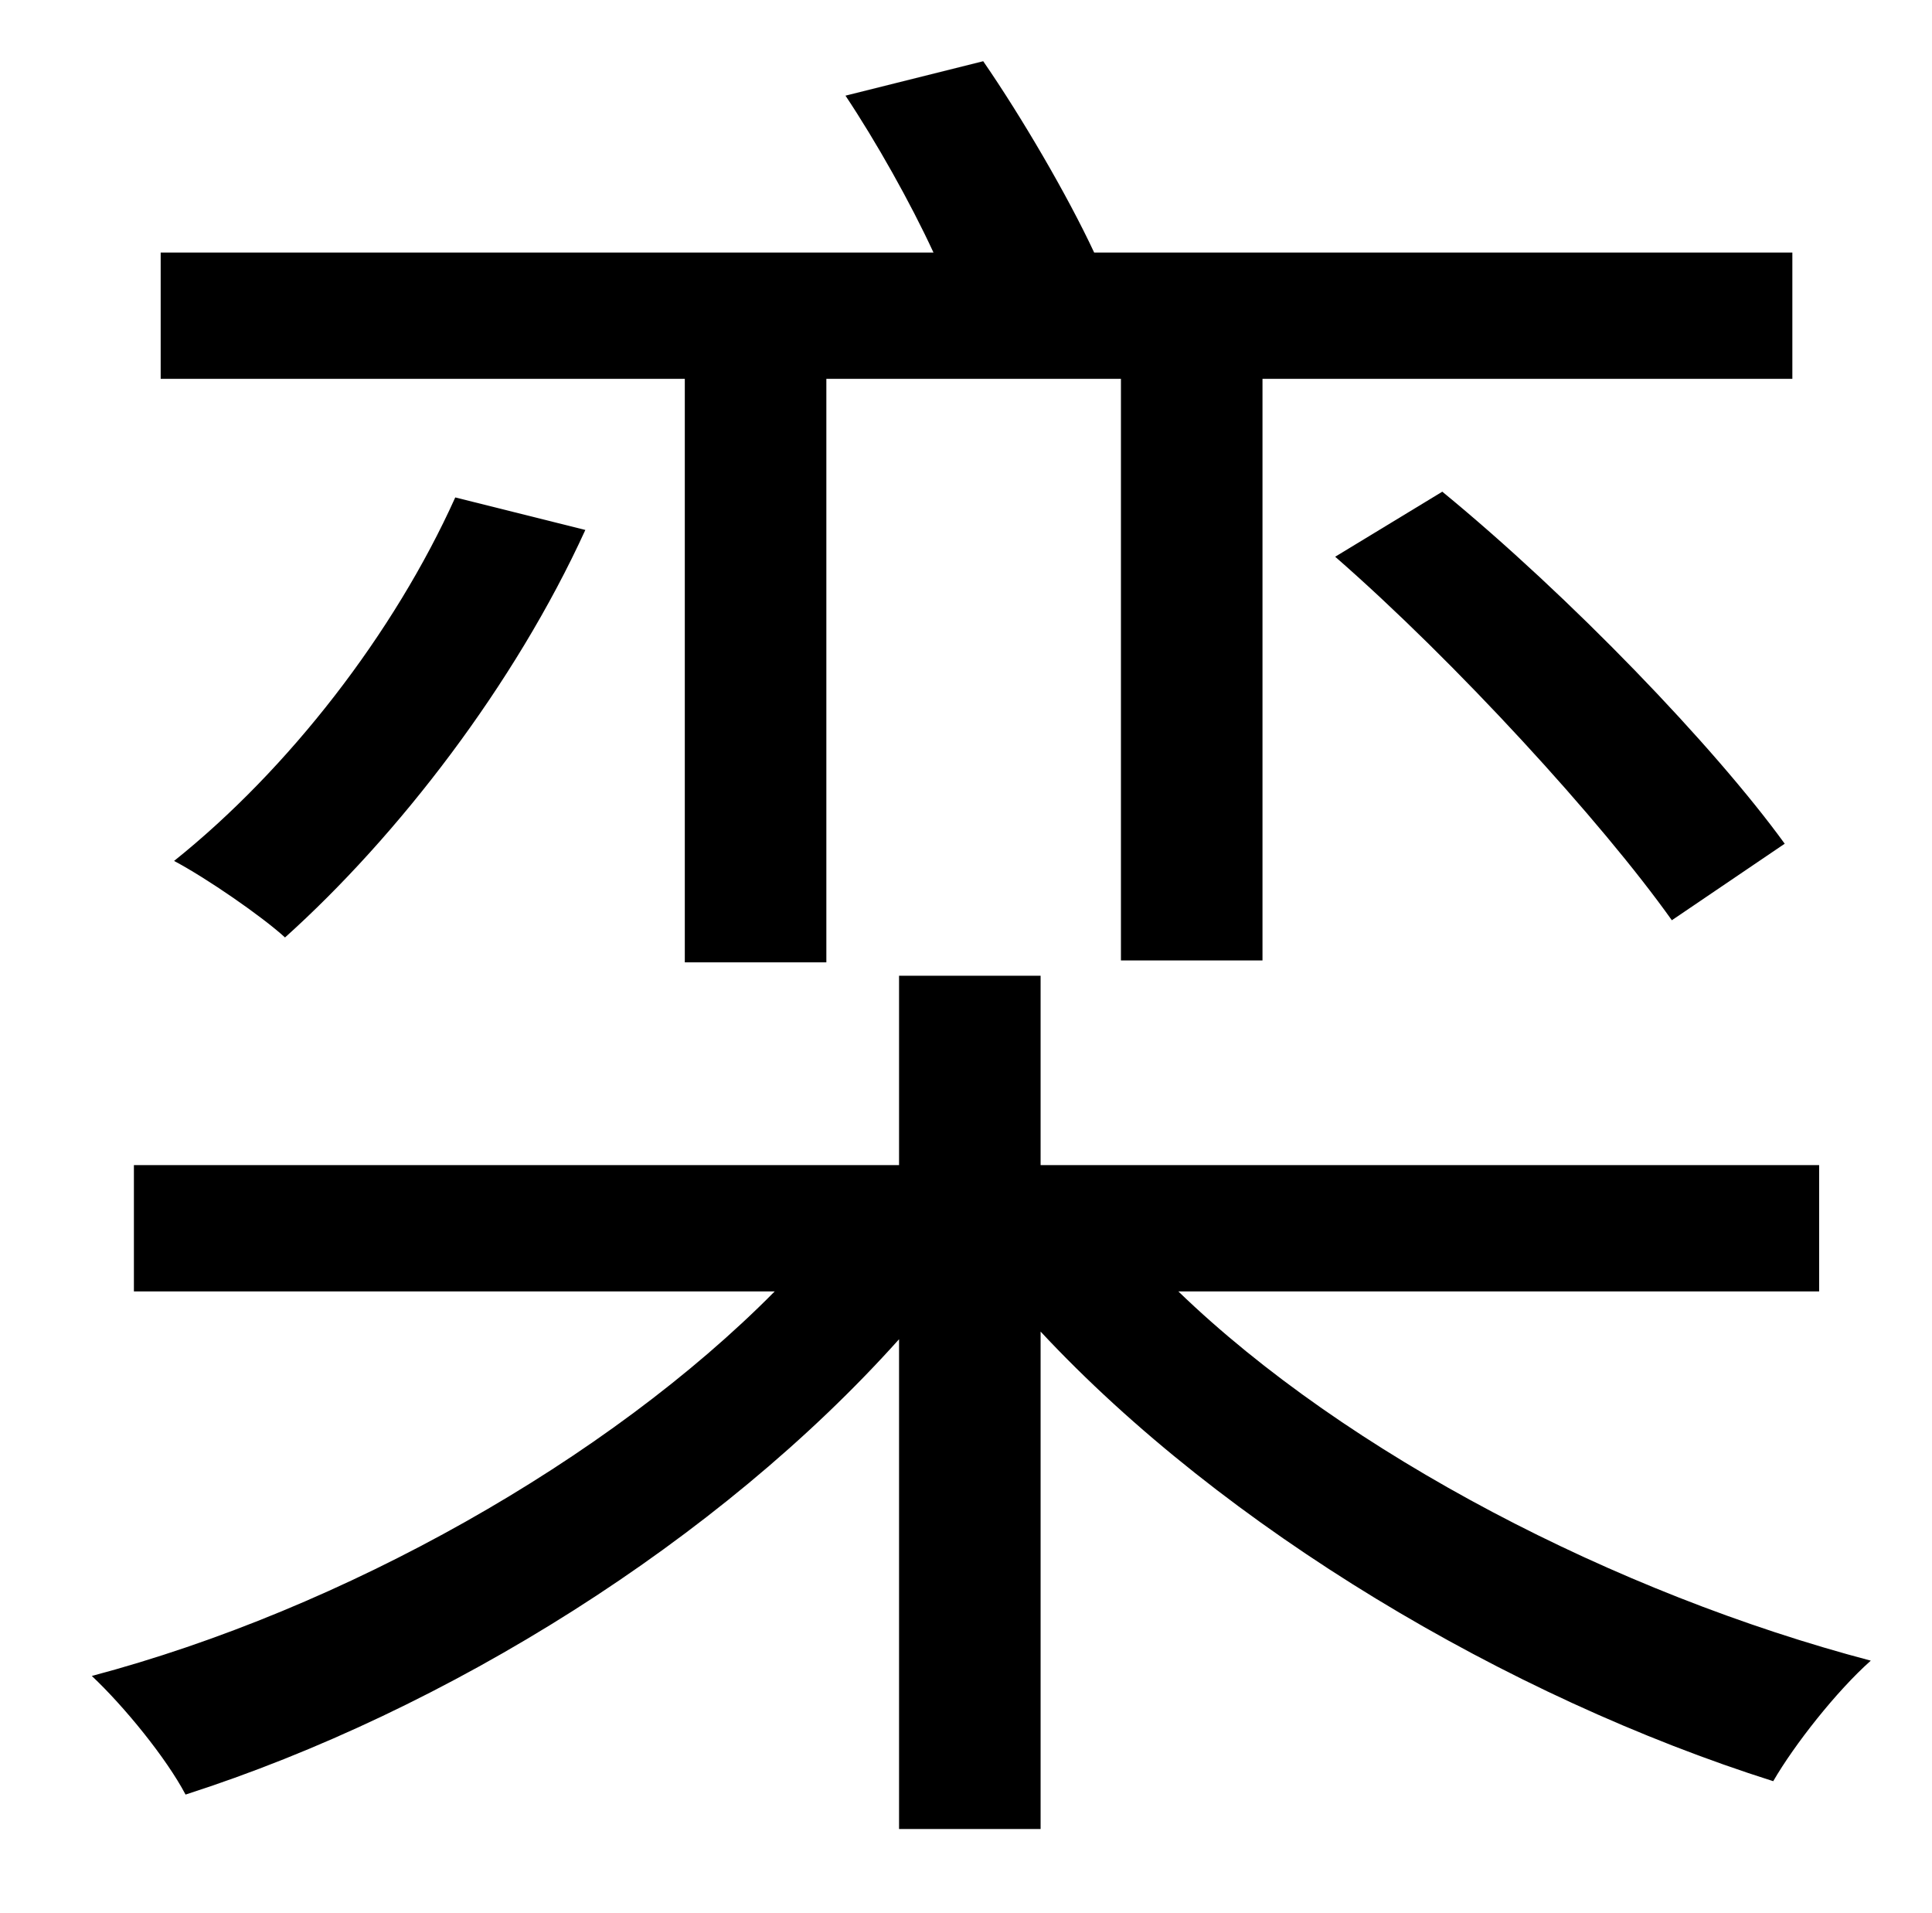 <?xml version="1.0" standalone="no"?>
<!DOCTYPE svg PUBLIC "-//W3C//DTD SVG 1.1//EN" "http://www.w3.org/Graphics/SVG/1.1/DTD/svg11.dtd" >
<svg xmlns="http://www.w3.org/2000/svg" xmlns:xlink="http://www.w3.org/1999/xlink" version="1.1" viewBox="-10 0 1010 1000">
   <path fill="currentColor"
d="M348 503v-305h-274v-66h404c-12 -26 -30 -58 -46 -82l72 -18c20 29 44 70 58 100h365v66h-277v304h-74v-304h-154v305h-74zM688 291l56 -34c67 55 142 133 179 184l-59 40c-37 -52 -113 -135 -176 -190zM228 260l68 17c-37 81 -98 160 -157 213c-12 -11 -41 -31 -58 -40
c60 -48 115 -119 147 -190zM941 675h-335c88 85 229 158 362 193c-18 16 -40 44 -51 63c-139 -44 -287 -132 -383 -235v260h-74v-256c-94 105 -236 194 -373 238c-10 -19 -32 -46 -49 -62c132 -35 270 -113 357 -201h-335v-66h400v-99h74v99h407v66z" />
</svg>
